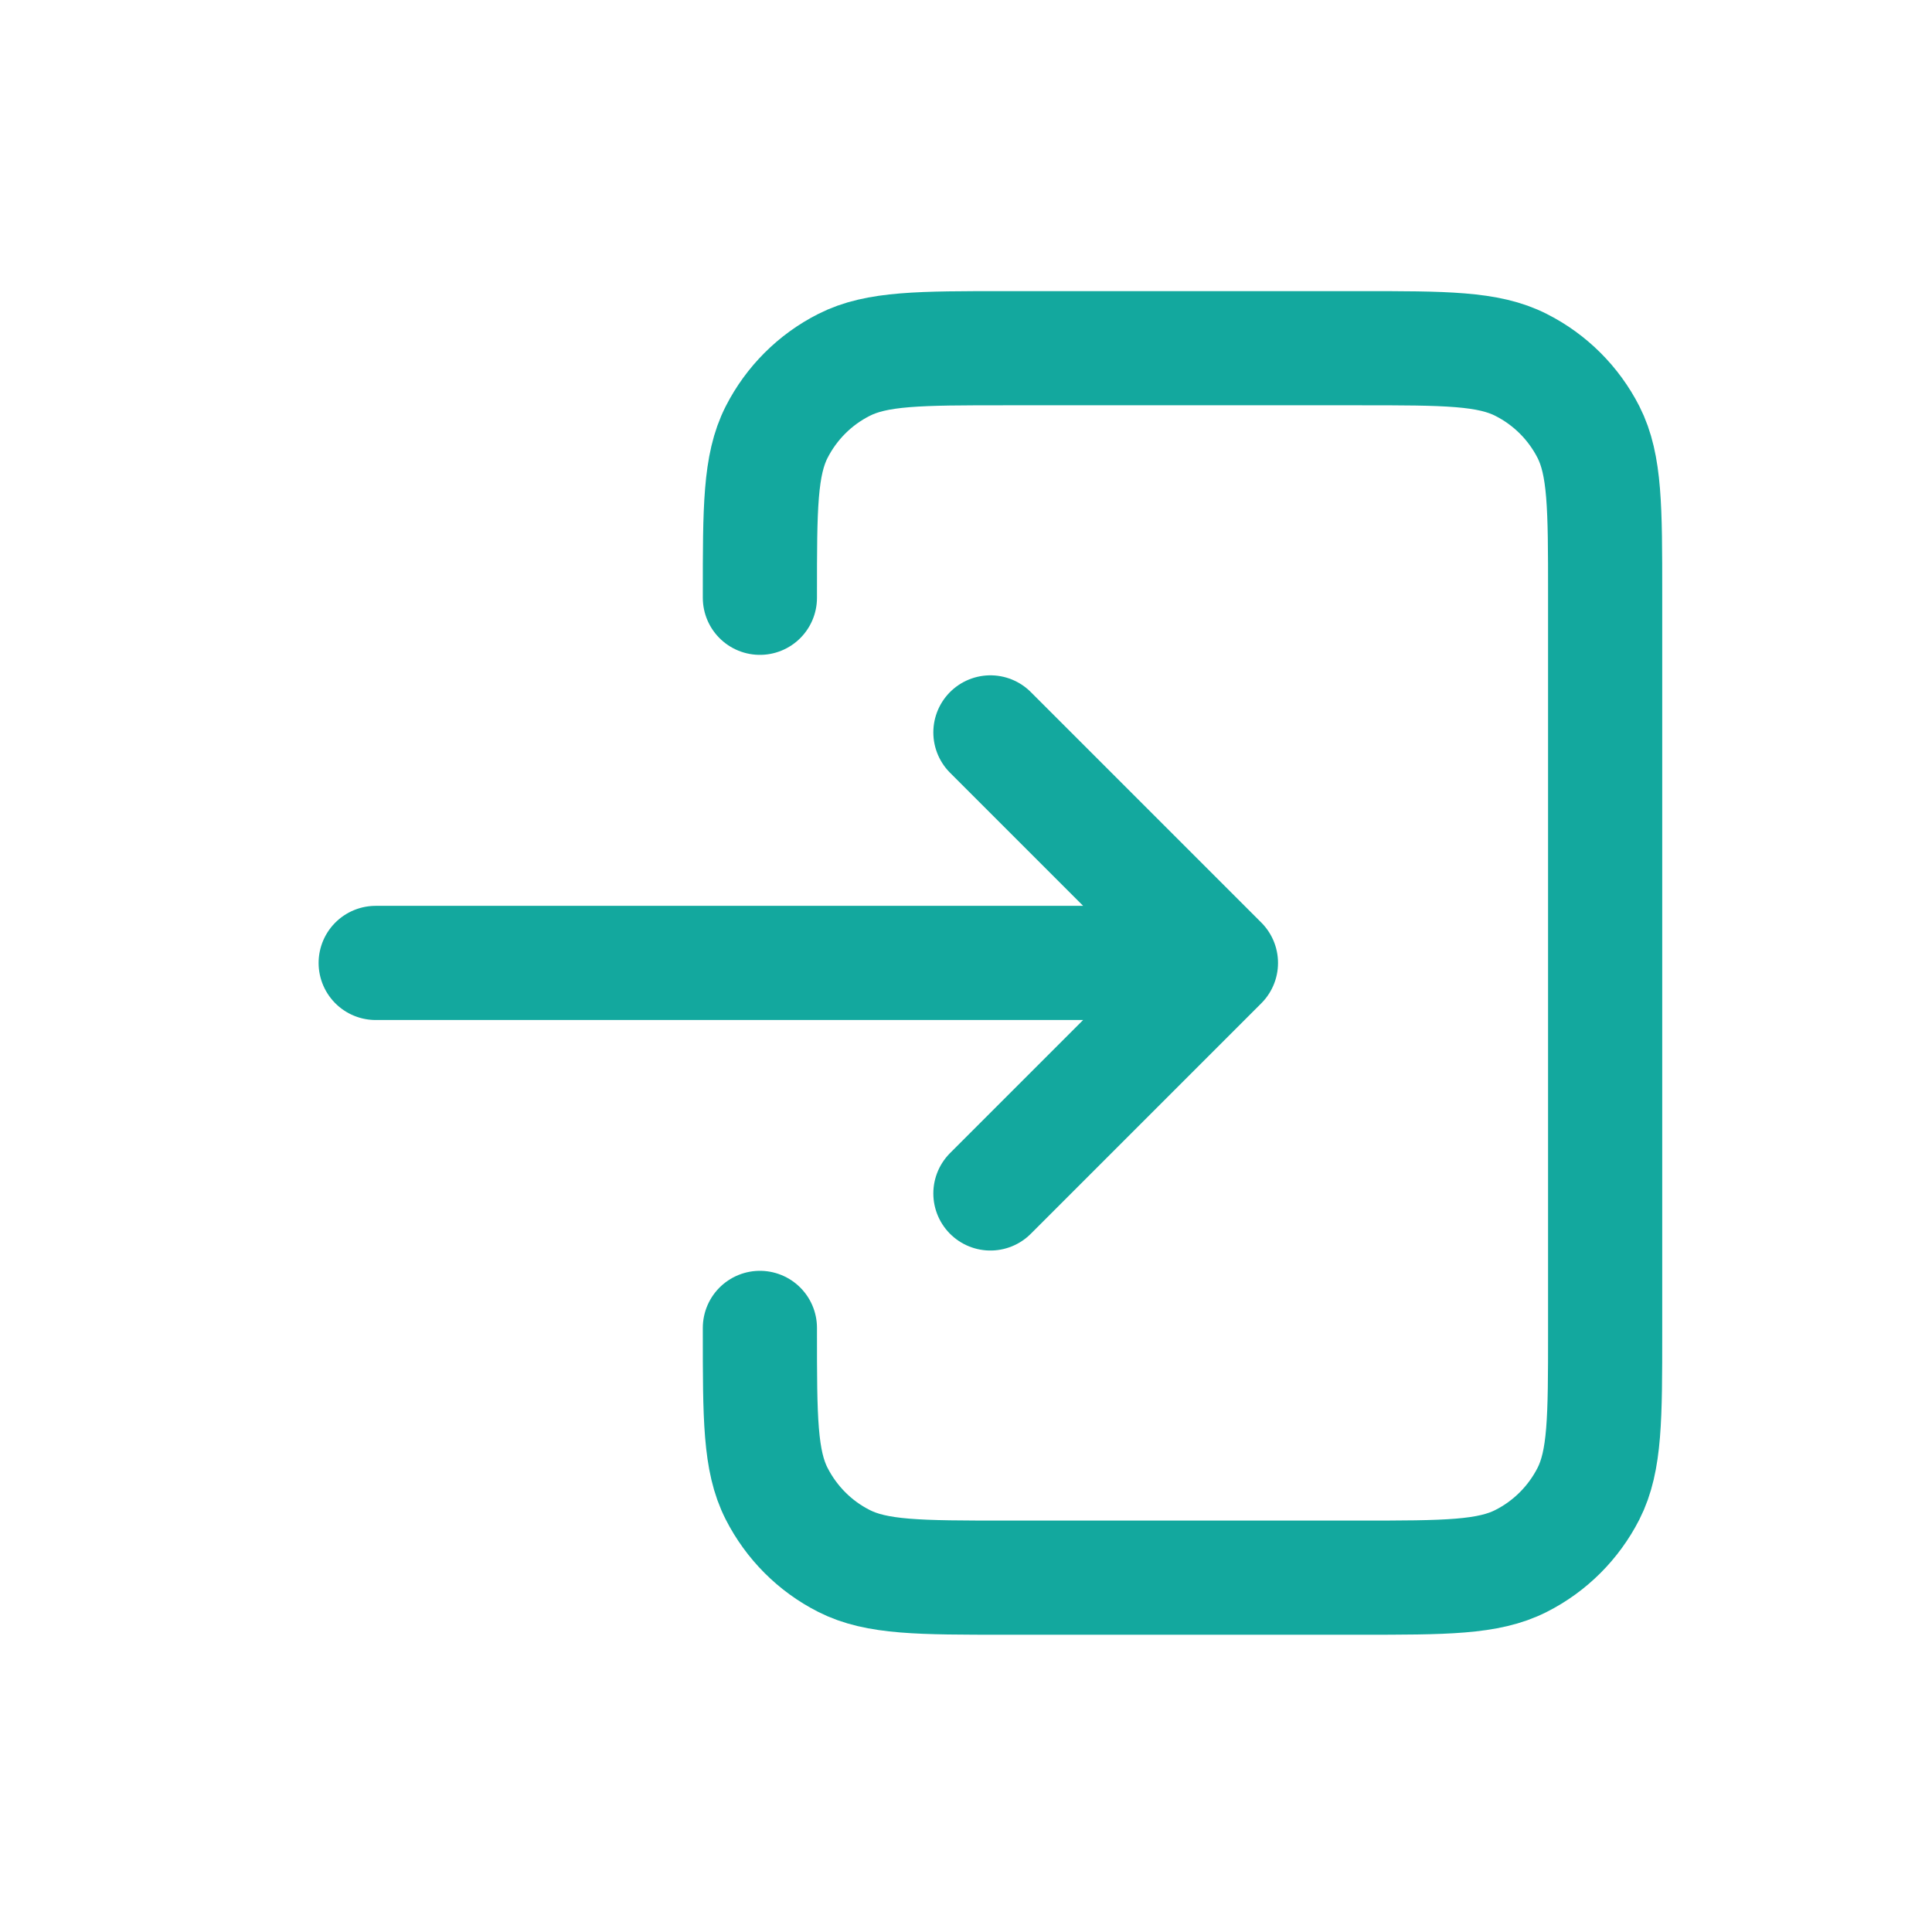 <svg width="22" height="22" viewBox="0 0 22 22" fill="none" xmlns="http://www.w3.org/2000/svg">
    <path d="M11.278 13.59L13.903 10.965M13.903 10.965L11.278 8.34M13.903 10.965H4.278M8.653 6.807V6.765C8.653 5.785 8.653 5.295 8.844 4.92C9.012 4.591 9.279 4.323 9.609 4.156C9.983 3.965 10.473 3.965 11.454 3.965H15.479C16.459 3.965 16.948 3.965 17.322 4.156C17.652 4.323 17.92 4.591 18.088 4.92C18.278 5.294 18.278 5.784 18.278 6.762V15.168C18.278 16.146 18.278 16.635 18.088 17.009C17.92 17.338 17.652 17.607 17.322 17.774C16.948 17.965 16.459 17.965 15.481 17.965H11.451C10.472 17.965 9.983 17.965 9.609 17.774C9.279 17.607 9.012 17.338 8.844 17.009C8.653 16.635 8.653 16.145 8.653 15.165V15.121" stroke="#13A89E" stroke-width="1.3" stroke-linecap="round" stroke-linejoin="round"/>
</svg>
